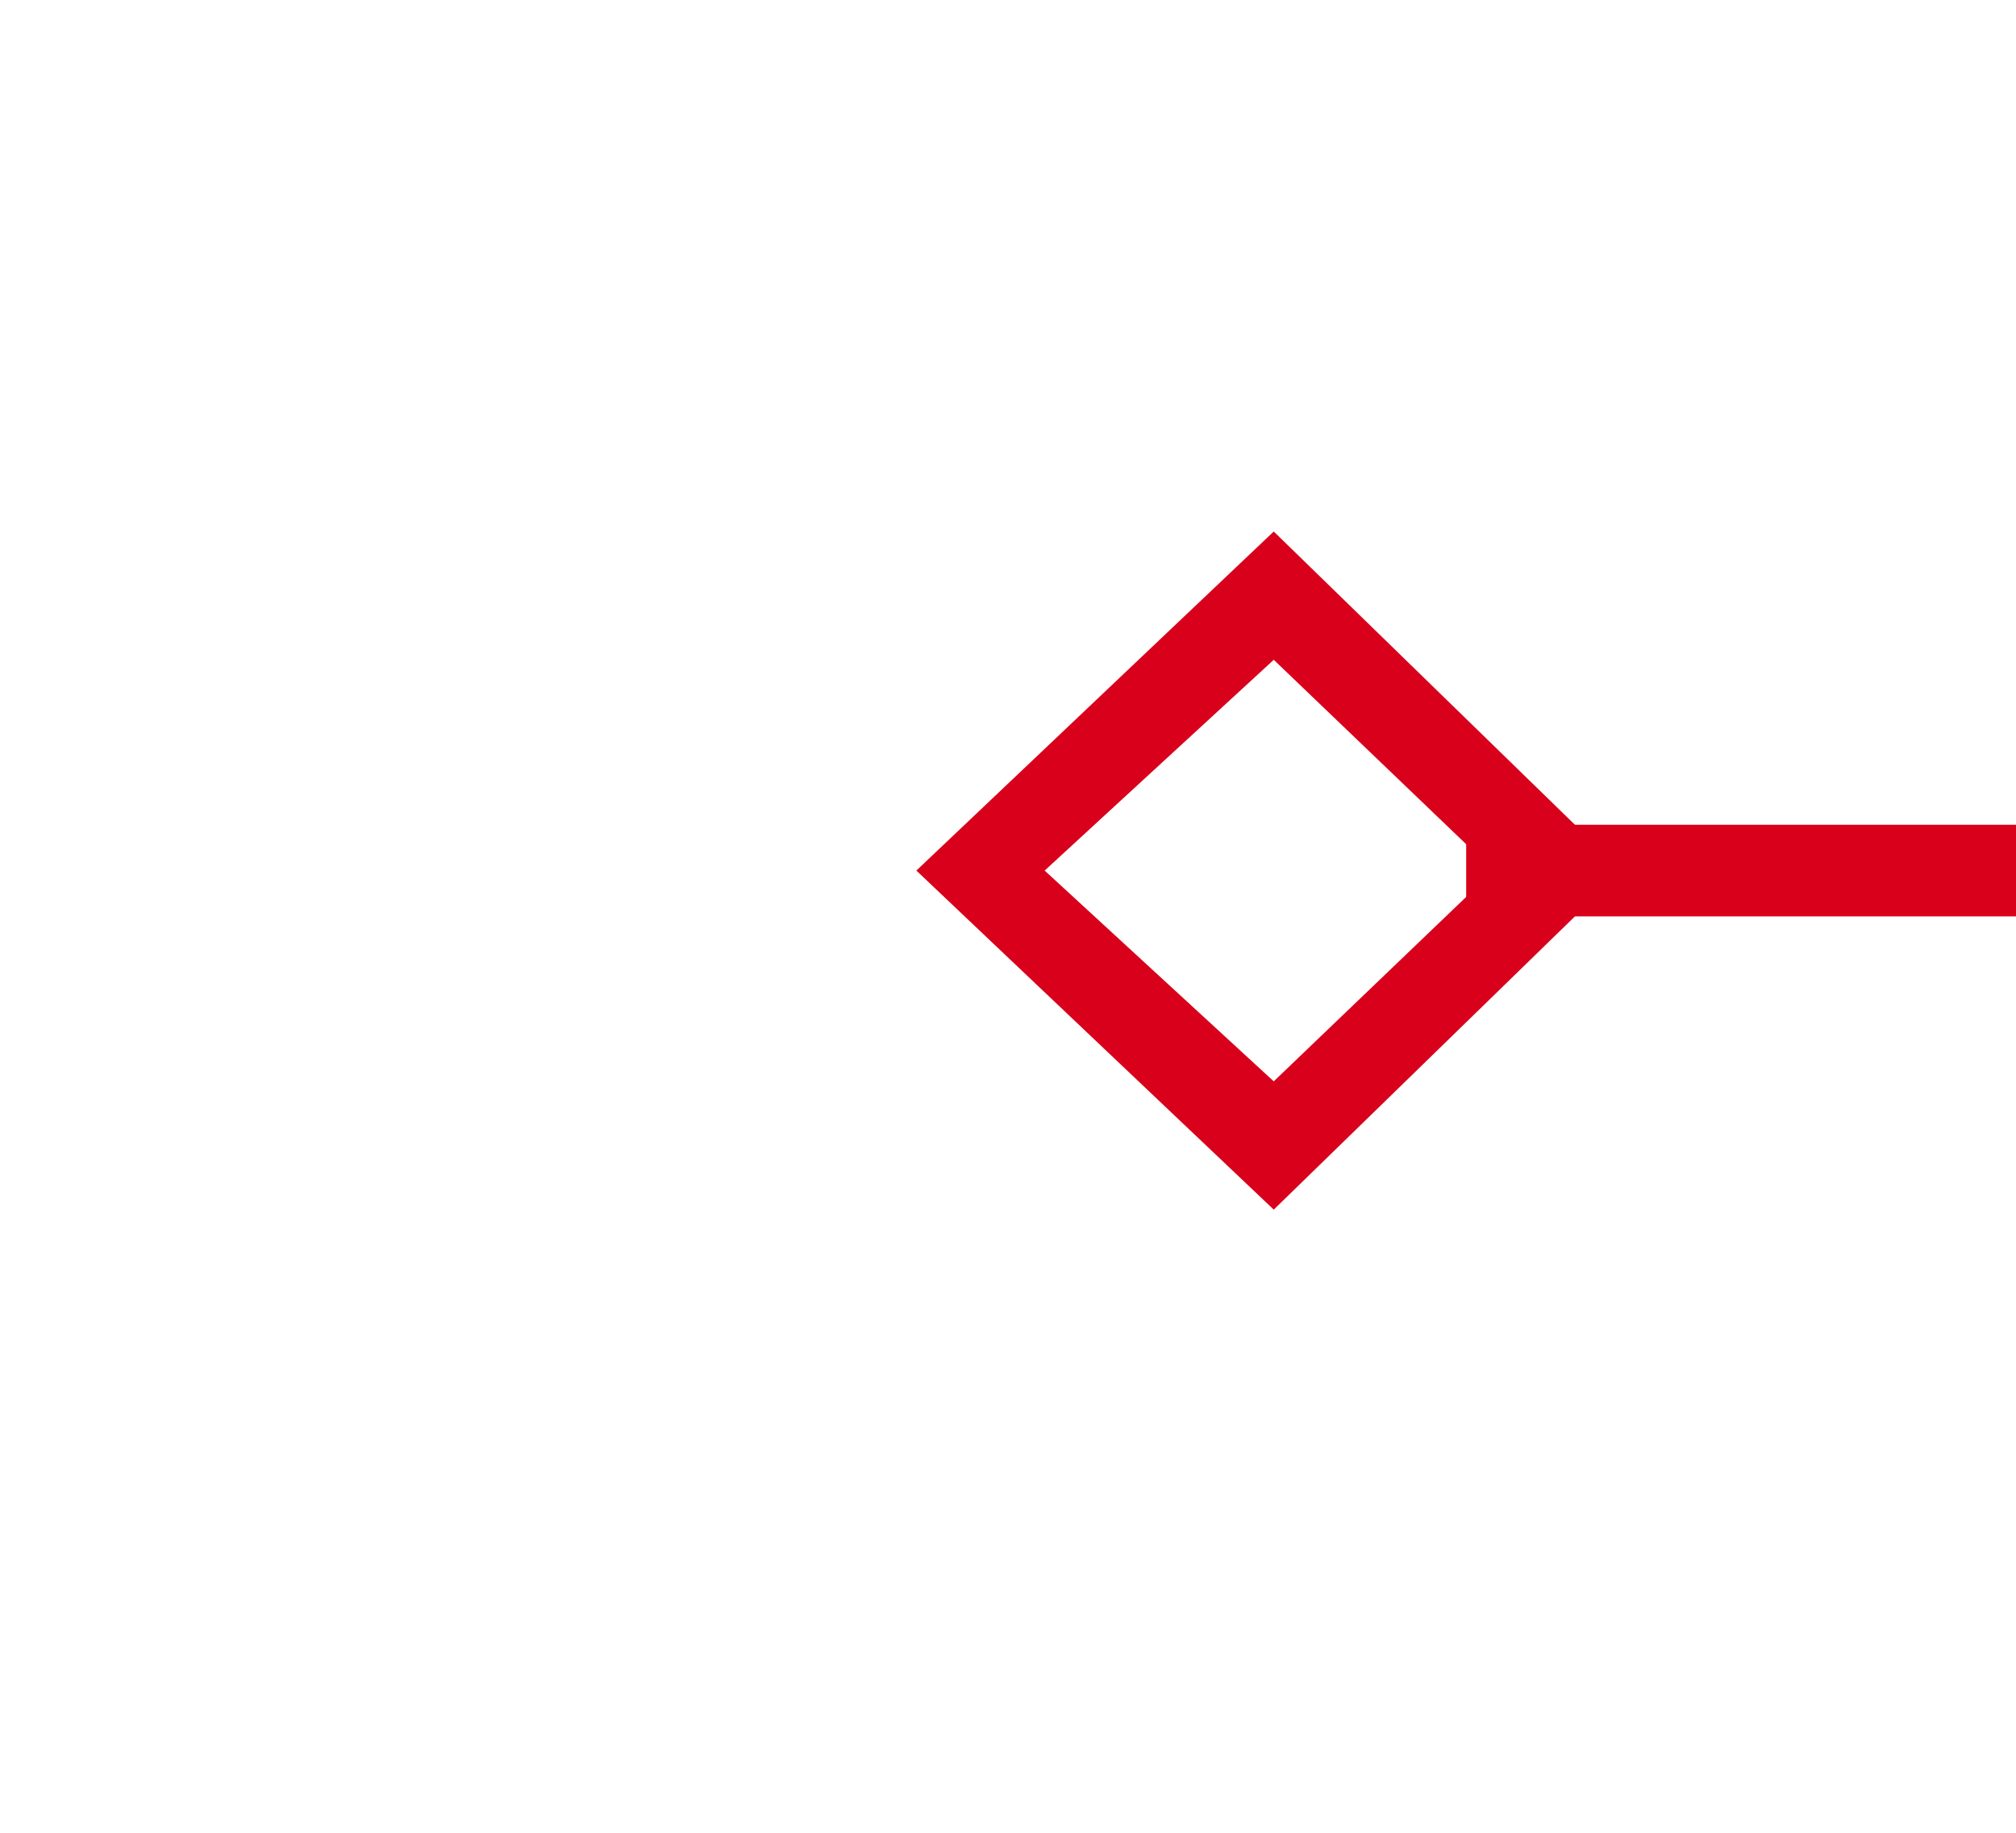 ﻿<?xml version="1.0" encoding="utf-8"?>
<svg version="1.1" xmlns:xlink="http://www.w3.org/1999/xlink" width="22px" height="20px" preserveAspectRatio="xMinYMid meet" viewBox="2352 467  22 18" xmlns="http://www.w3.org/2000/svg">
  <g transform="matrix(-1 0 0 -1 4726 952 )">
    <path d="M 2167.9 472.8  L 2164 476.5  L 2167.9 480.2  L 2171.7 476.5  L 2167.9 472.8  Z M 2167.9 478.8  L 2165.4 476.5  L 2167.9 474.2  L 2170.3 476.5  L 2167.9 478.8  Z M 2360.1 480.2  L 2364 476.5  L 2360.1 472.8  L 2356.3 476.5  L 2360.1 480.2  Z M 2360.1 474.2  L 2362.6 476.5  L 2360.1 478.8  L 2357.7 476.5  L 2360.1 474.2  Z " fill-rule="nonzero" fill="#d9001b" stroke="none" />
    <path d="M 2170 476.5  L 2358 476.5  " stroke-width="1" stroke="#d9001b" fill="none" />
  </g>
</svg>